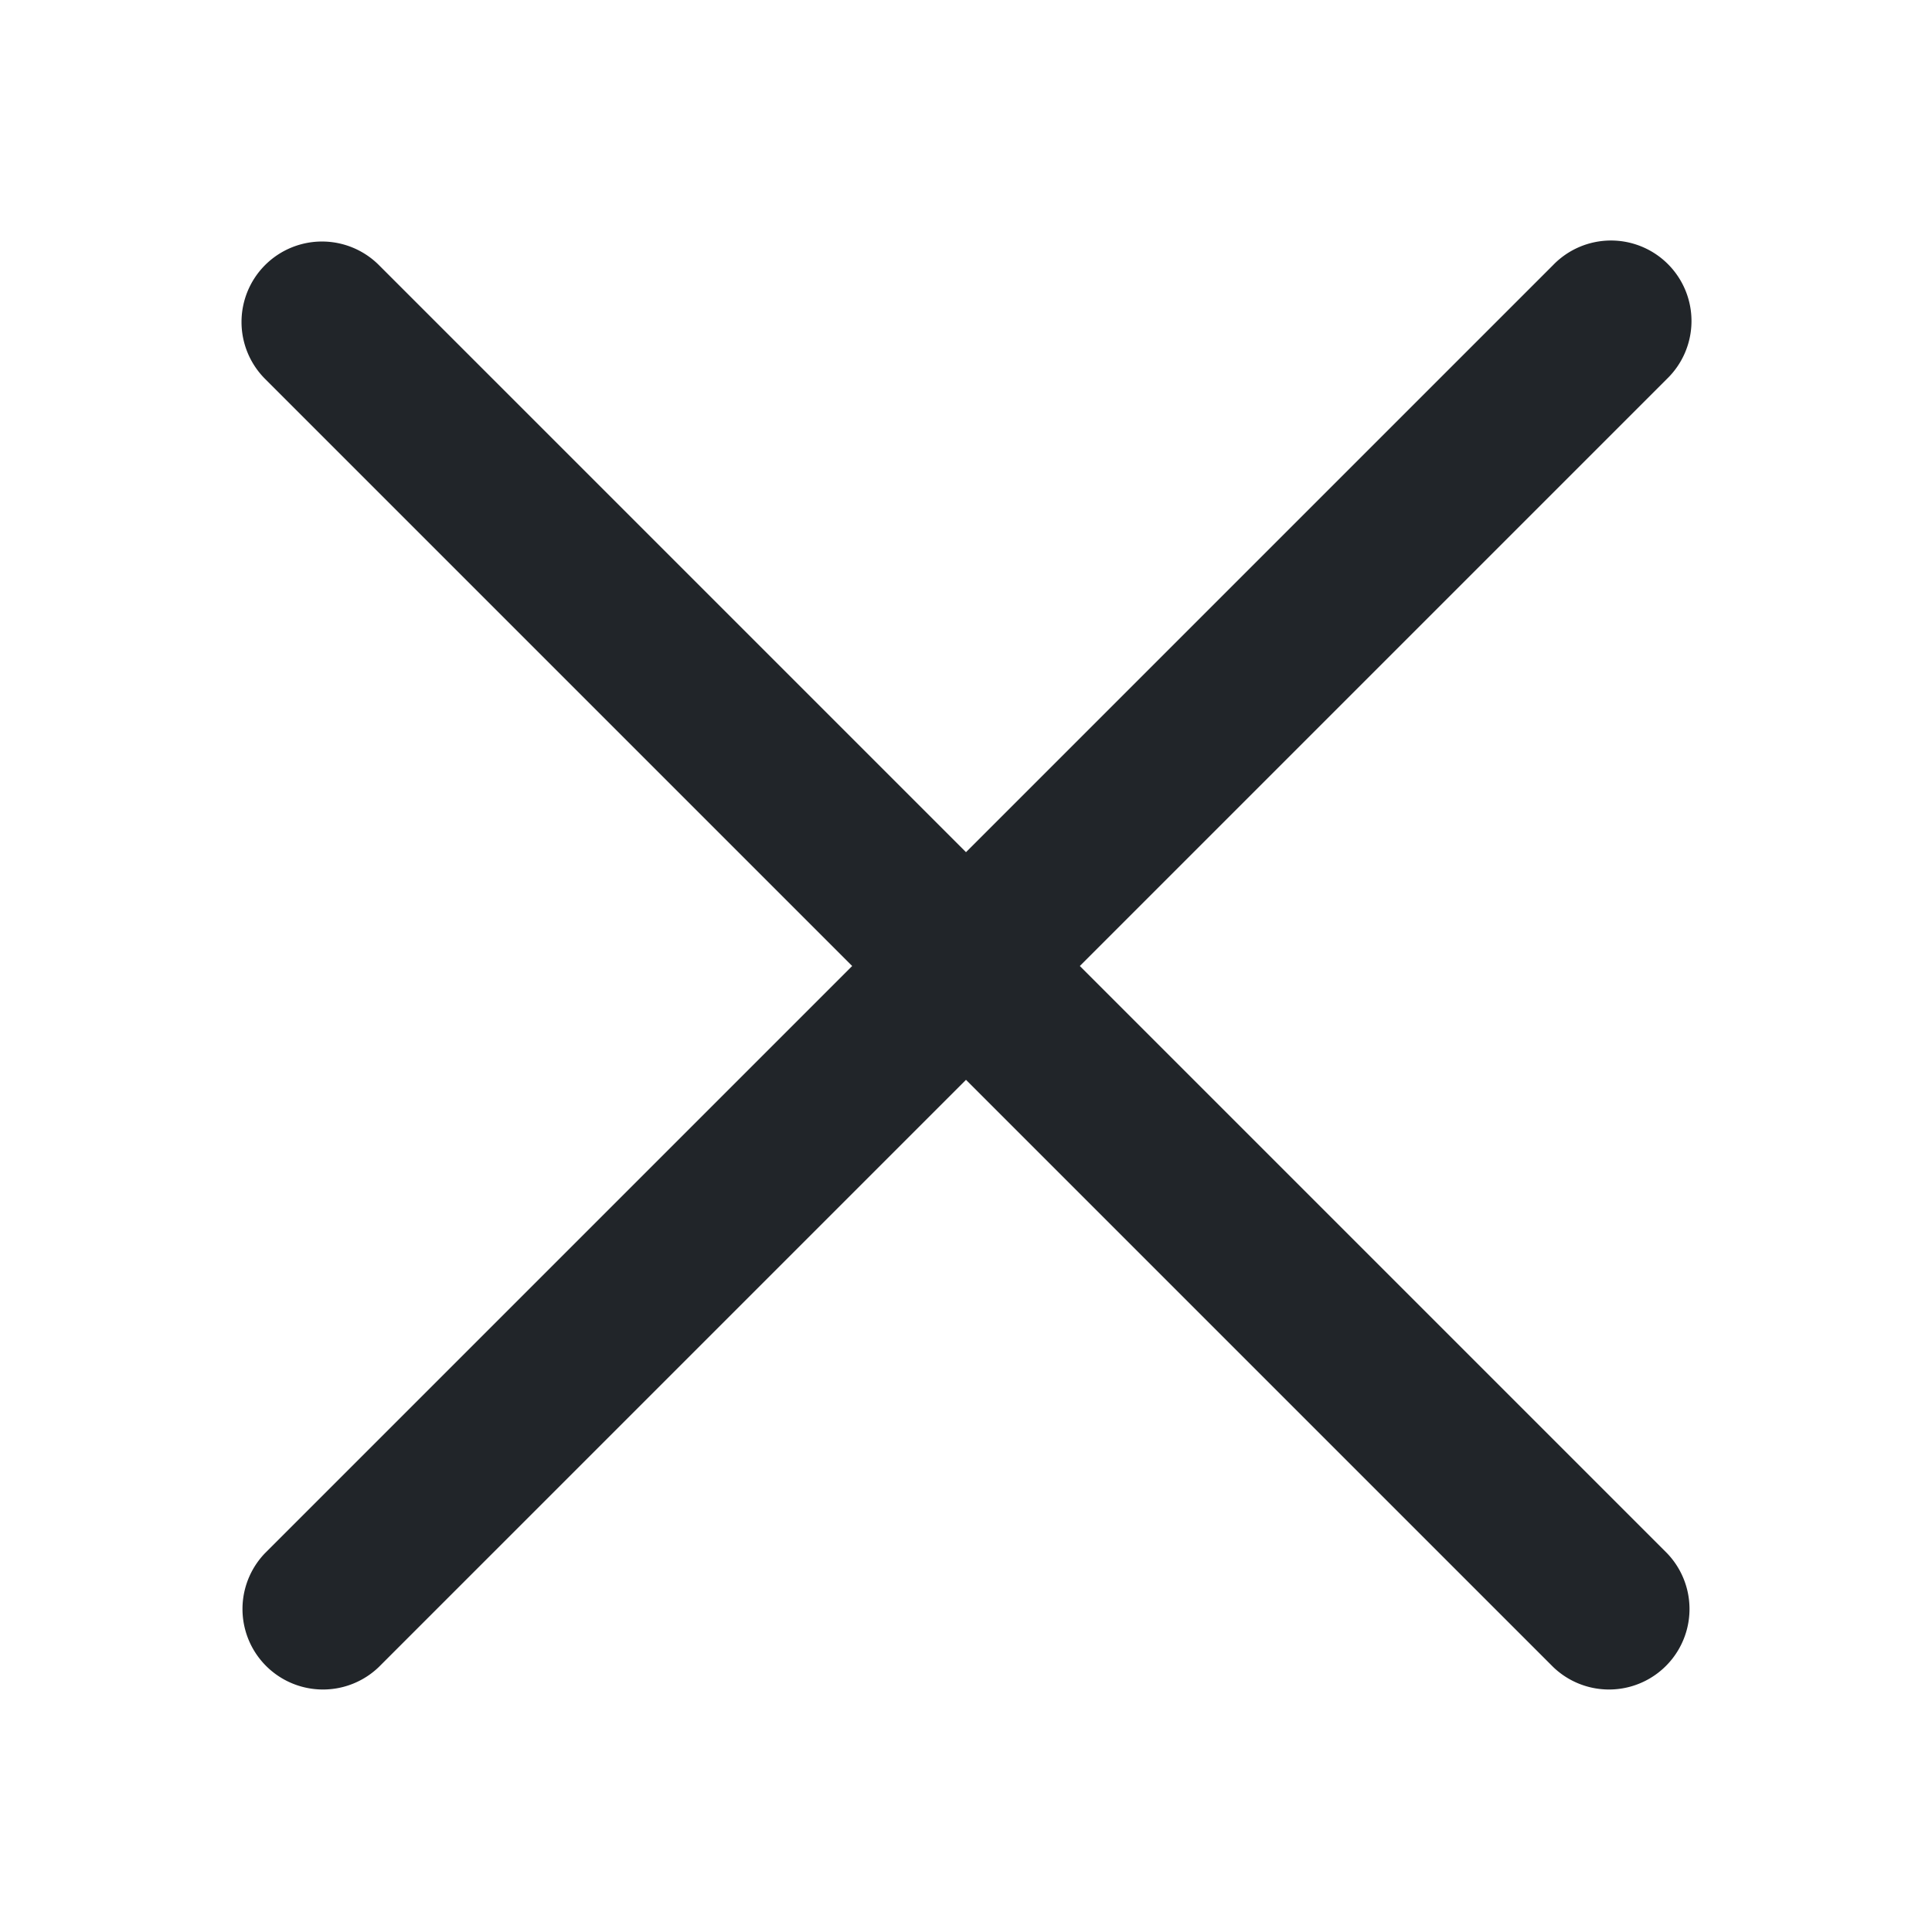 <?xml version="1.0" encoding="utf-8"?><svg xmlns="http://www.w3.org/2000/svg" width="24" height="24" fill="#212529" viewBox="0 0 24 24"><path fill-rule="evenodd" clip-rule="evenodd" d="M3.293 3.293a1 1 0 011.414 0L12 10.586l7.293-7.293a1 1 0 111.414 1.414L13.414 12l7.293 7.293a1 1 0 01-1.414 1.414L12 13.414l-7.293 7.293a1 1 0 01-1.414-1.414L10.586 12 3.293 4.707a1 1 0 010-1.414z"/></svg>